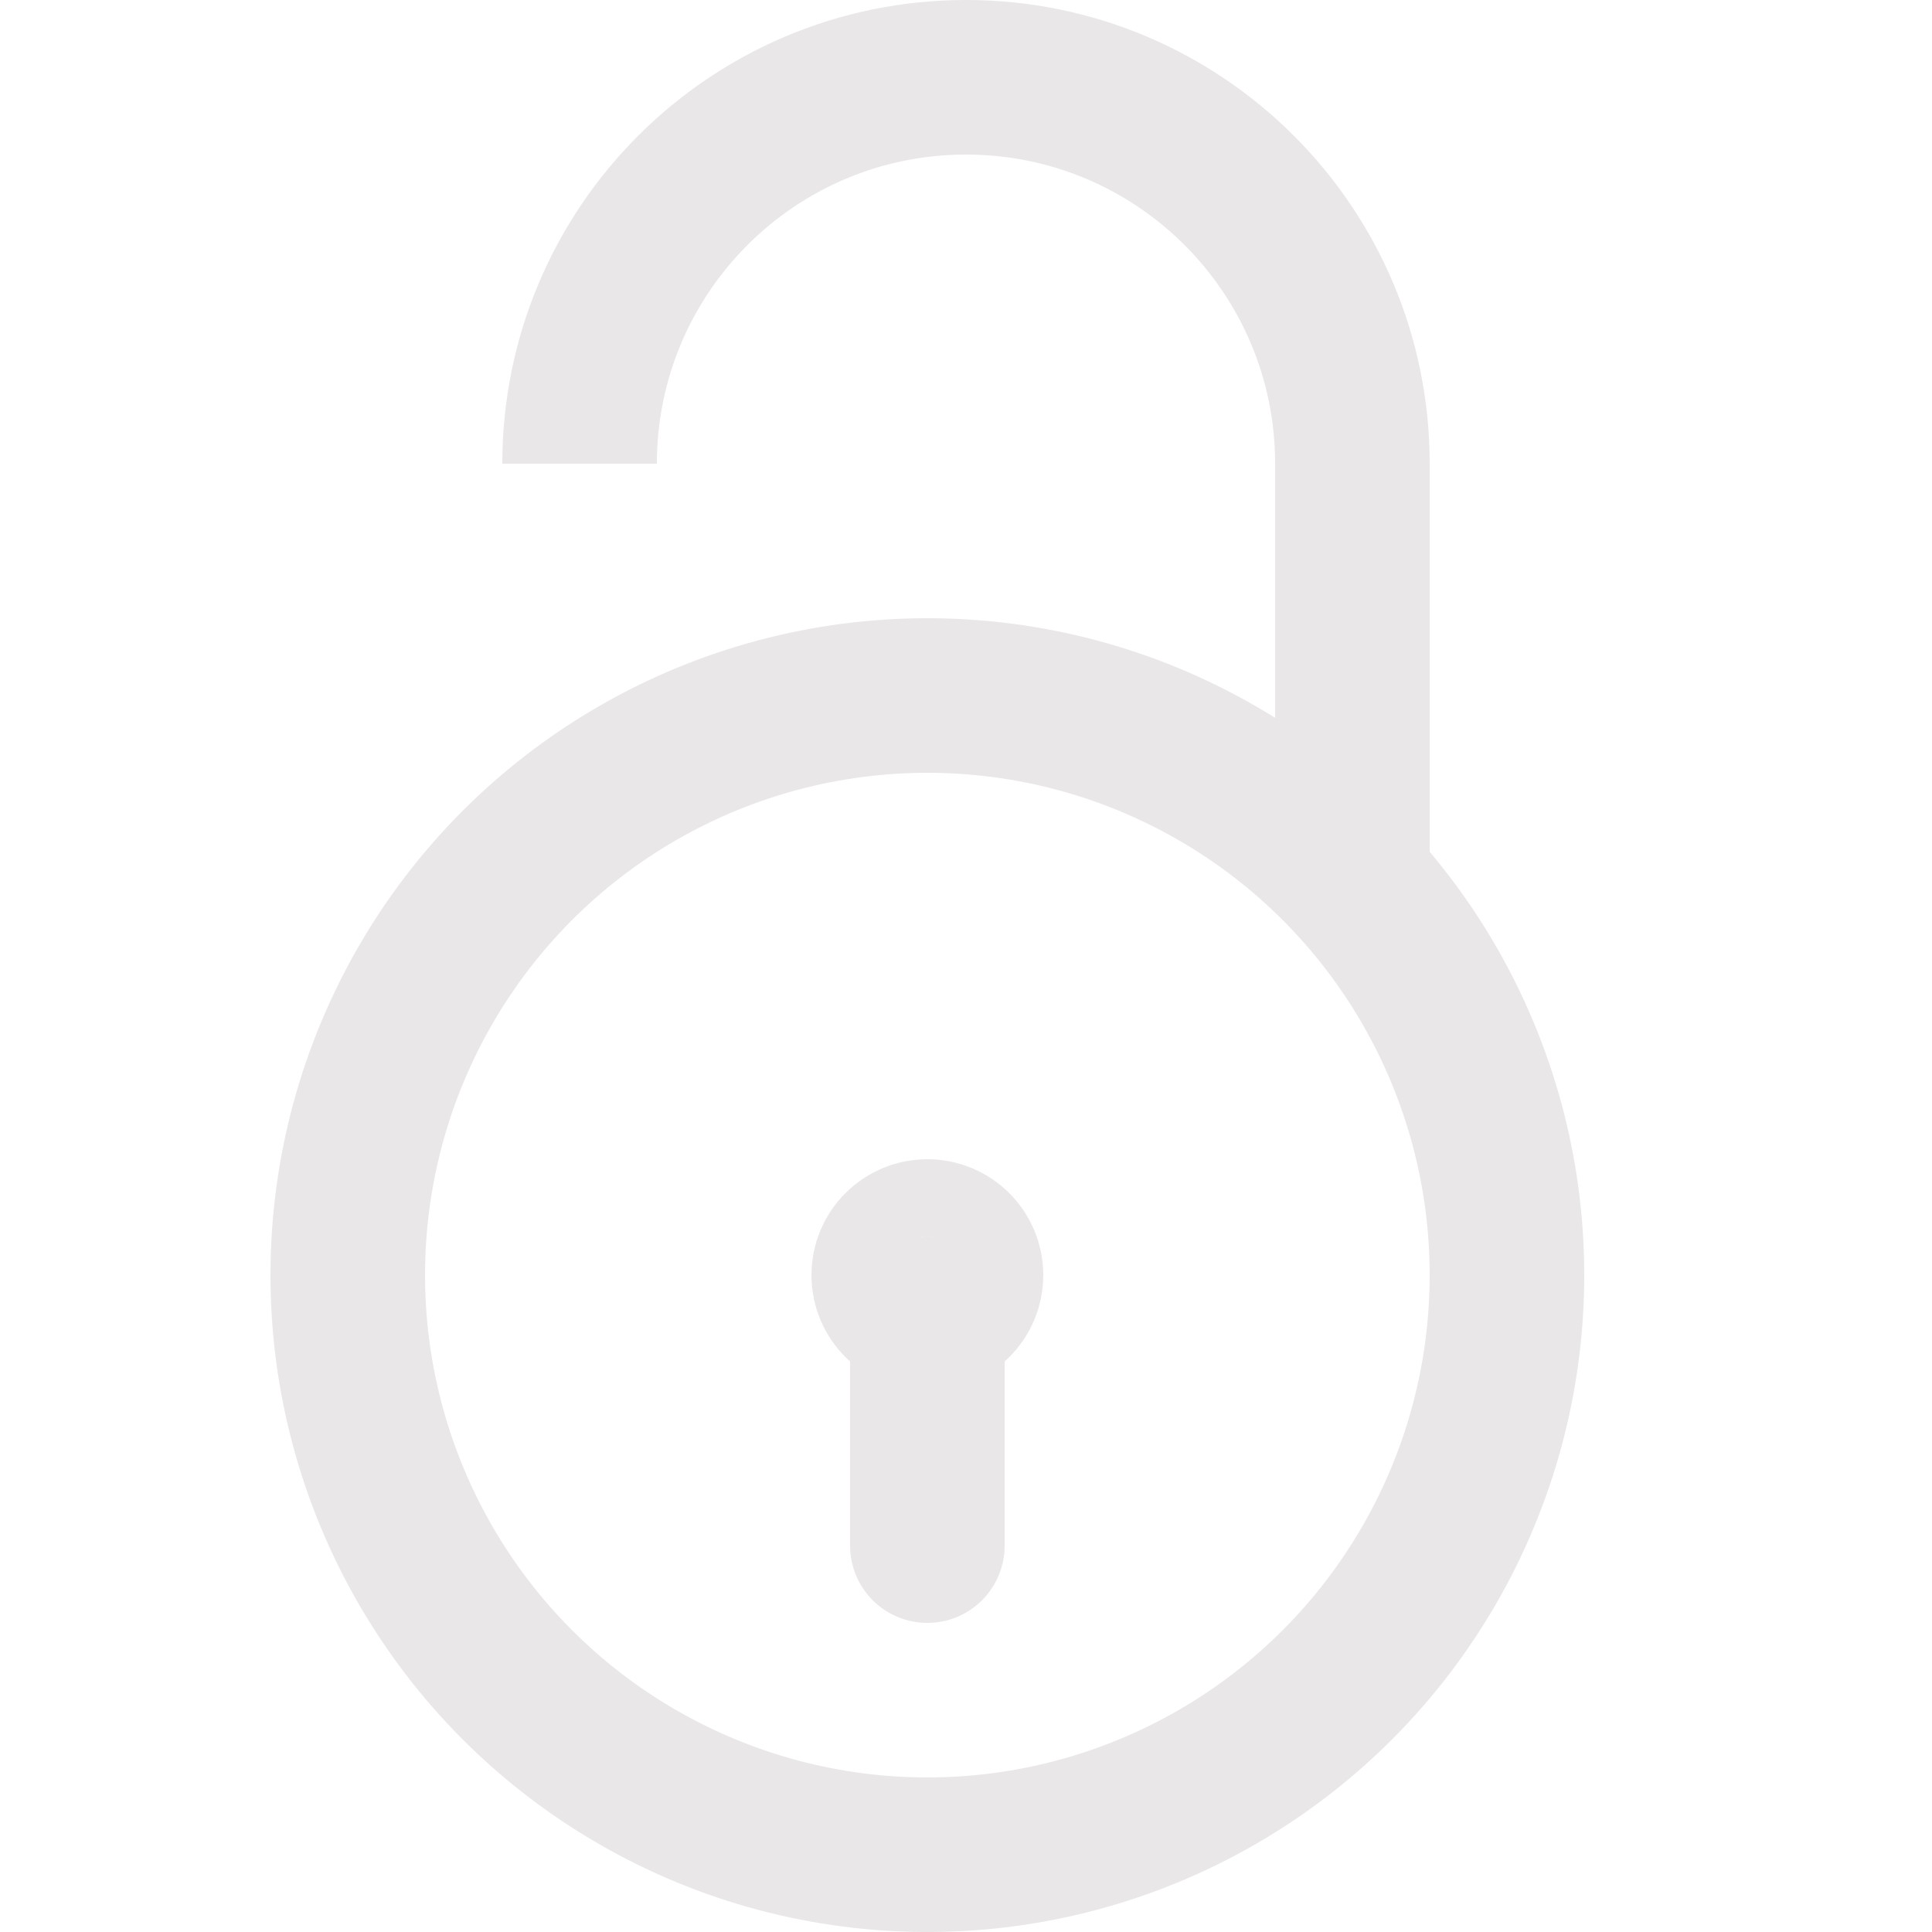 <svg stroke-width="2" xmlns="http://www.w3.org/2000/svg" width="18" height="18" viewBox="0 0 25 24"><g stroke="#E9E7E7" stroke-linejoin="round" stroke-miterlimit="10" fill="none"><circle cx="12" cy="16" r="7.5"/><circle cx="12" cy="16" r=".5"/><path stroke-linecap="round" d="M12 16.5v3"/><path d="M17.5 10.916v-5.416c0-2.762-2.238-5-5-5s-5 2.238-5 5"/></g></svg>